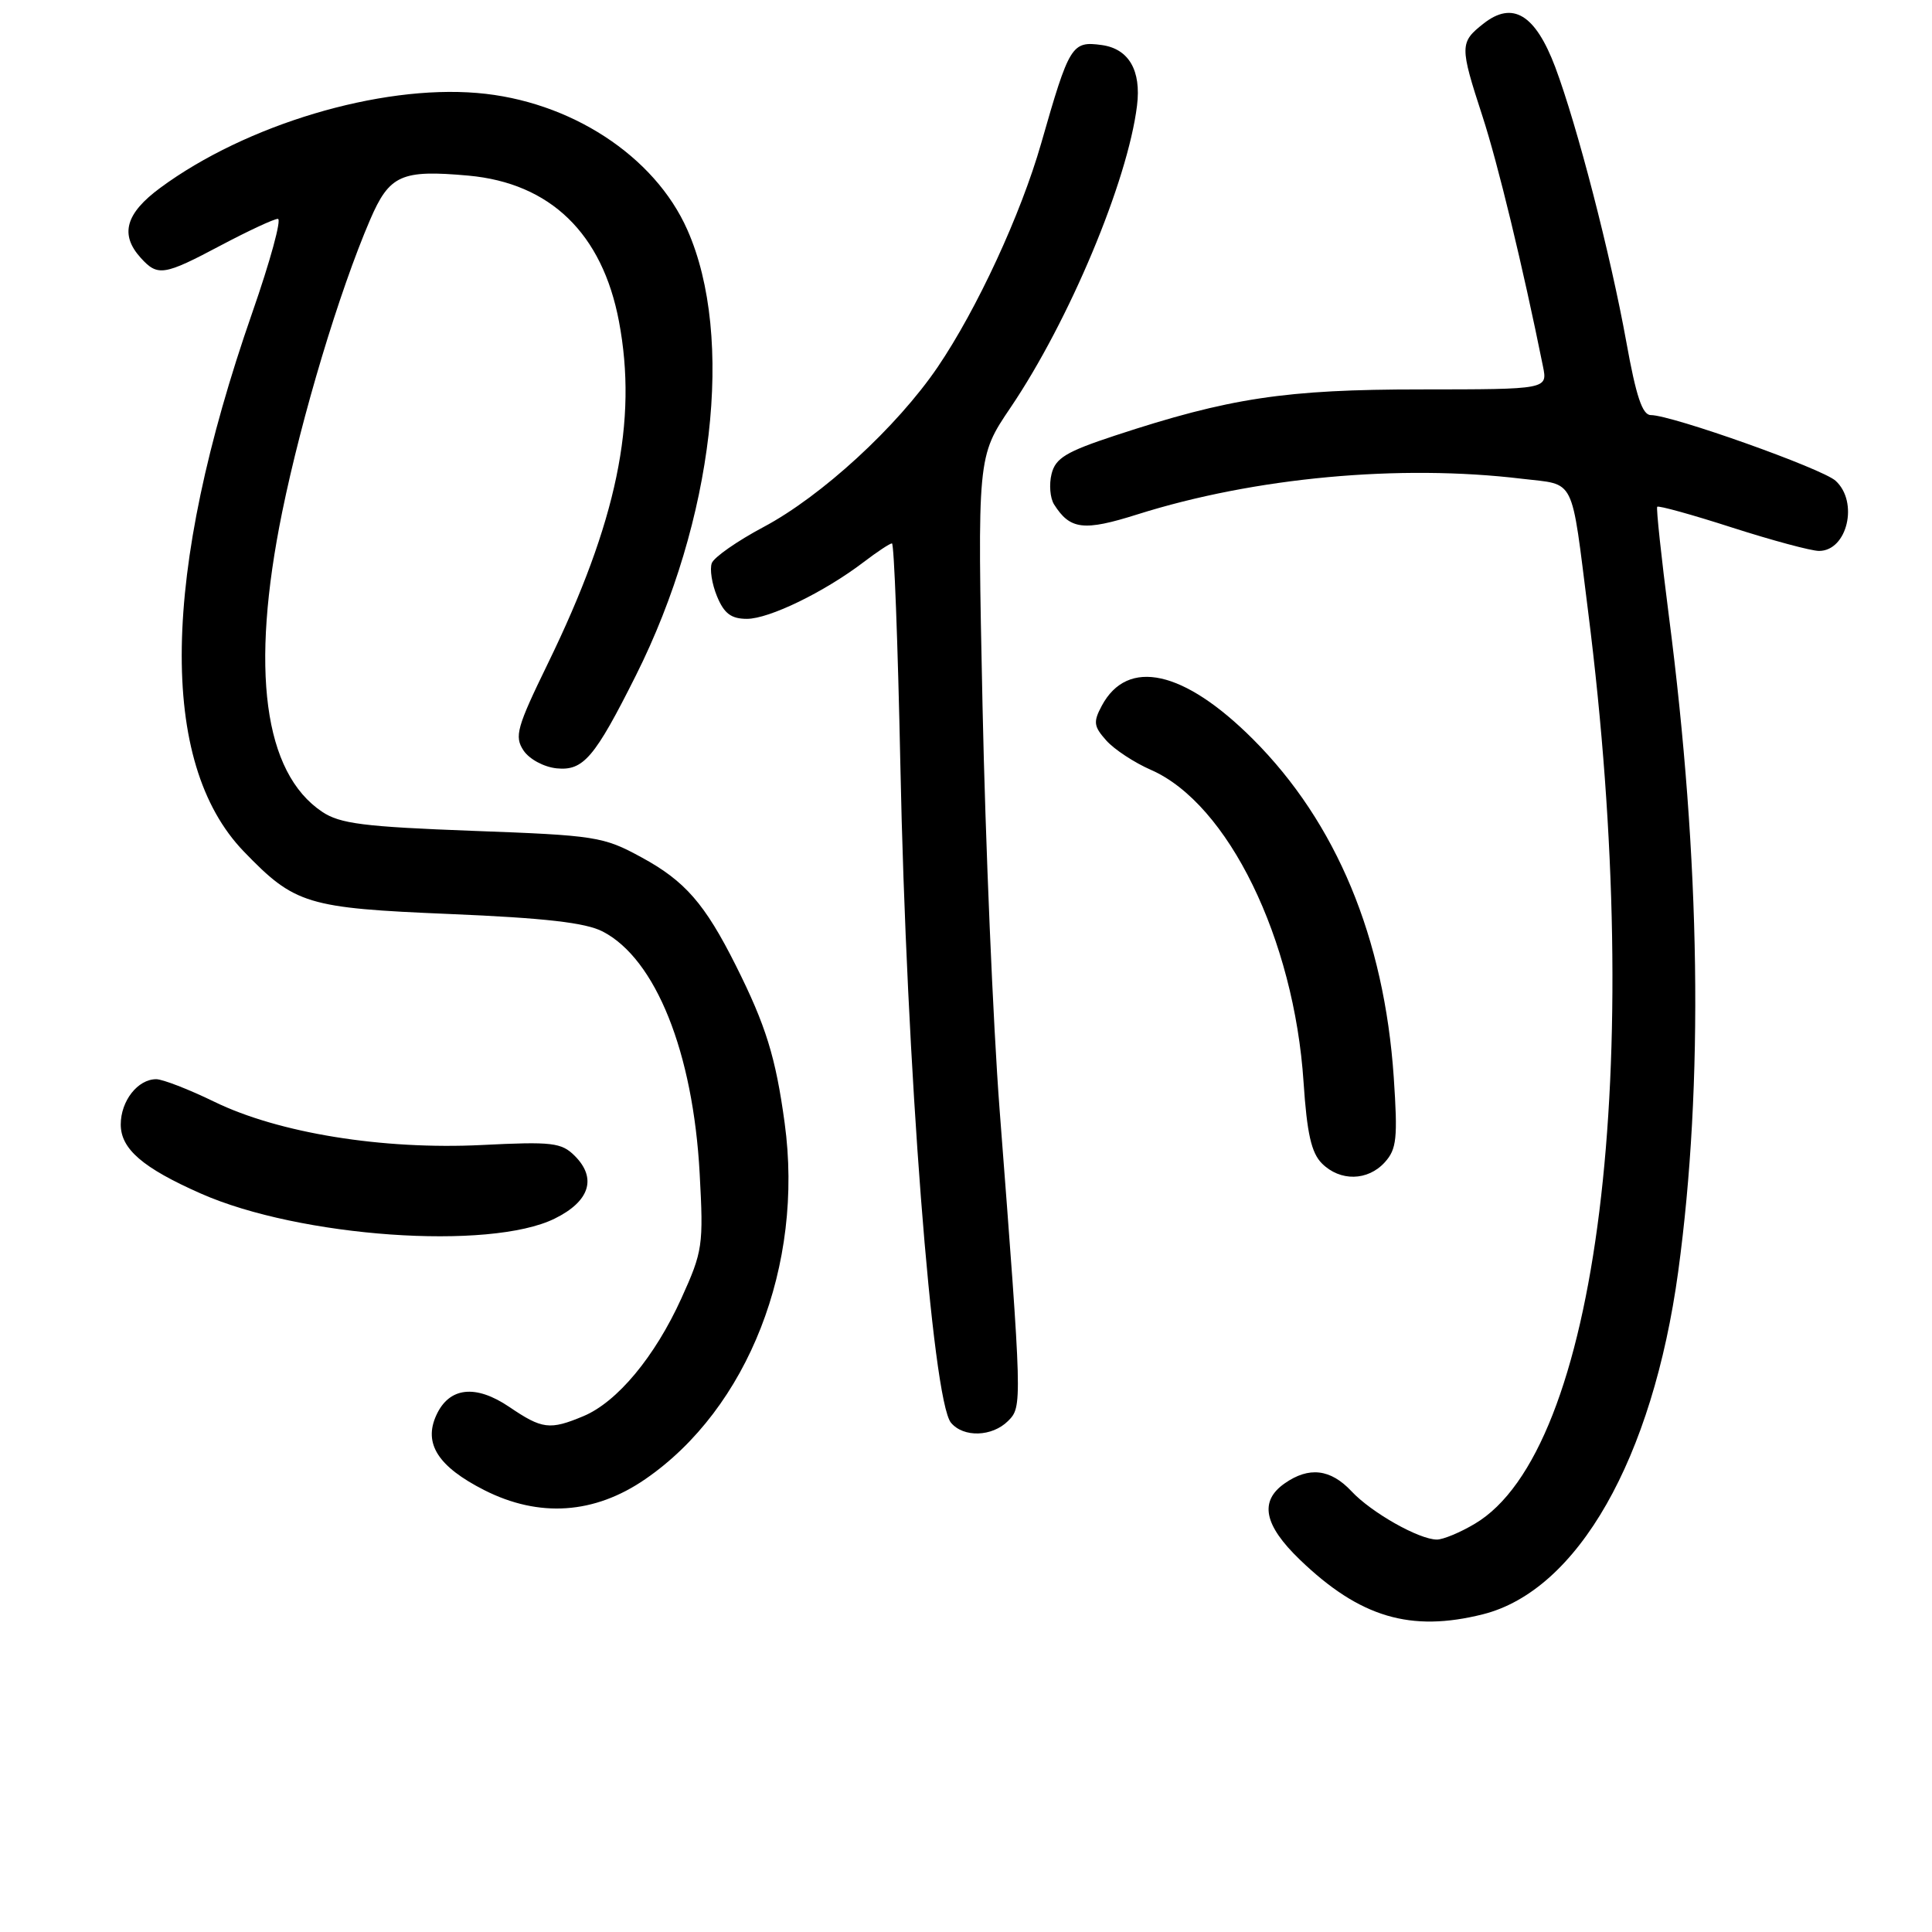 <?xml version="1.0" encoding="UTF-8" standalone="no"?>
<!DOCTYPE svg PUBLIC "-//W3C//DTD SVG 1.1//EN" "http://www.w3.org/Graphics/SVG/1.1/DTD/svg11.dtd" >
<svg xmlns="http://www.w3.org/2000/svg" xmlns:xlink="http://www.w3.org/1999/xlink" version="1.1" viewBox="0 0 256 256">
 <g >
 <path fill="currentColor"
d=" M 196.50 213.90 C 209.05 210.74 218.98 193.30 222.37 168.50 C 225.76 143.58 225.34 114.11 221.12 81.50 C 220.13 73.80 219.44 67.34 219.59 67.15 C 219.74 66.96 224.20 68.19 229.50 69.90 C 234.80 71.60 239.99 73.00 241.03 73.00 C 244.78 73.00 246.31 66.50 243.22 63.70 C 241.43 62.08 221.52 55.00 218.74 55.00 C 217.62 55.00 216.79 52.50 215.50 45.33 C 213.41 33.76 208.98 16.63 206.08 8.90 C 203.44 1.91 200.44 0.08 196.57 3.13 C 193.41 5.61 193.41 6.12 196.43 15.39 C 198.47 21.64 201.78 35.31 204.45 48.54 C 205.07 51.59 205.07 51.59 188.28 51.60 C 170.34 51.60 162.91 52.72 147.73 57.72 C 141.27 59.85 139.86 60.70 139.34 62.79 C 138.99 64.18 139.14 66.00 139.67 66.84 C 141.79 70.19 143.59 70.41 150.71 68.16 C 166.24 63.26 185.44 61.48 201.69 63.44 C 208.85 64.30 208.14 62.86 210.43 81.00 C 218.08 141.47 211.76 192.27 195.40 201.92 C 193.47 203.07 191.22 204.00 190.40 204.00 C 188.04 204.00 181.72 200.43 179.08 197.60 C 176.31 194.64 173.44 194.30 170.22 196.56 C 166.84 198.92 167.47 202.08 172.25 206.68 C 180.18 214.31 186.90 216.31 196.50 213.90 Z  M 85.51 195.99 C 99.12 186.63 106.55 167.63 103.97 148.80 C 102.78 140.06 101.48 135.88 97.50 127.93 C 93.40 119.76 90.77 116.73 84.98 113.59 C 79.95 110.85 78.96 110.69 62.61 110.09 C 48.23 109.55 45.05 109.15 42.69 107.57 C 34.95 102.39 33.13 88.75 37.39 67.85 C 39.99 55.13 44.94 38.66 49.04 29.12 C 51.60 23.17 53.17 22.47 62.06 23.27 C 72.93 24.26 79.82 30.94 82.02 42.61 C 84.51 55.81 81.74 69.14 72.59 87.93 C 68.48 96.37 68.14 97.58 69.36 99.43 C 70.13 100.59 72.05 101.63 73.76 101.81 C 77.30 102.16 78.79 100.41 84.26 89.50 C 94.56 68.94 97.37 44.66 91.08 30.46 C 86.75 20.65 75.53 13.35 63.23 12.32 C 50.27 11.23 32.59 16.52 21.25 24.88 C 16.63 28.28 15.85 31.08 18.65 34.17 C 20.90 36.65 21.70 36.53 29.29 32.50 C 32.92 30.58 36.31 29.00 36.82 29.00 C 37.34 29.00 35.81 34.60 33.42 41.45 C 21.36 76.06 20.97 101.06 32.30 112.82 C 39.07 119.84 40.66 120.32 59.57 121.11 C 72.22 121.64 77.60 122.26 79.86 123.43 C 86.88 127.06 91.84 139.43 92.71 155.50 C 93.23 165.03 93.11 165.81 90.29 172.03 C 86.78 179.77 81.78 185.78 77.30 187.65 C 72.85 189.51 71.84 189.38 67.49 186.43 C 63.02 183.40 59.51 183.79 57.81 187.53 C 56.09 191.29 58.05 194.34 64.17 197.45 C 71.44 201.13 78.76 200.64 85.51 195.99 Z  M 133.57 188.29 C 135.47 186.39 135.46 186.18 132.45 147.00 C 131.59 135.72 130.57 111.65 130.19 93.51 C 129.50 60.52 129.50 60.52 133.90 54.01 C 141.67 42.52 149.43 24.00 150.66 14.00 C 151.24 9.33 149.57 6.47 146.00 5.97 C 142.01 5.42 141.70 5.93 137.96 19.00 C 135.26 28.42 129.46 40.96 124.24 48.65 C 118.86 56.56 108.86 65.75 101.16 69.84 C 97.70 71.68 94.62 73.83 94.32 74.61 C 94.02 75.40 94.33 77.38 95.01 79.02 C 95.95 81.30 96.89 82.00 98.97 82.00 C 101.93 82.00 109.24 78.44 114.44 74.48 C 116.23 73.11 117.92 72.00 118.19 72.00 C 118.47 72.00 118.97 85.16 119.30 101.25 C 120.10 141.07 123.53 185.52 126.01 188.52 C 127.67 190.51 131.46 190.39 133.57 188.29 Z  M 73.50 161.47 C 78.14 159.19 79.12 156.12 76.16 153.16 C 74.40 151.40 73.19 151.25 63.85 151.72 C 50.68 152.37 36.91 150.14 28.38 145.98 C 25.01 144.34 21.55 143.00 20.70 143.00 C 18.25 143.00 16.00 145.88 16.00 149.00 C 16.00 152.24 18.91 154.75 26.61 158.15 C 39.69 163.94 64.90 165.72 73.50 161.47 Z  M 183.50 154.00 C 185.07 152.26 185.22 150.82 184.68 142.75 C 183.42 124.26 177.08 109.01 166.04 97.96 C 156.87 88.79 149.40 87.14 145.99 93.52 C 144.84 95.67 144.92 96.25 146.59 98.12 C 147.64 99.30 150.30 101.05 152.50 102.01 C 162.72 106.48 171.48 124.40 172.73 143.41 C 173.18 150.18 173.76 152.76 175.16 154.16 C 177.57 156.57 181.24 156.50 183.50 154.00 Z "/>
</g>
</svg>